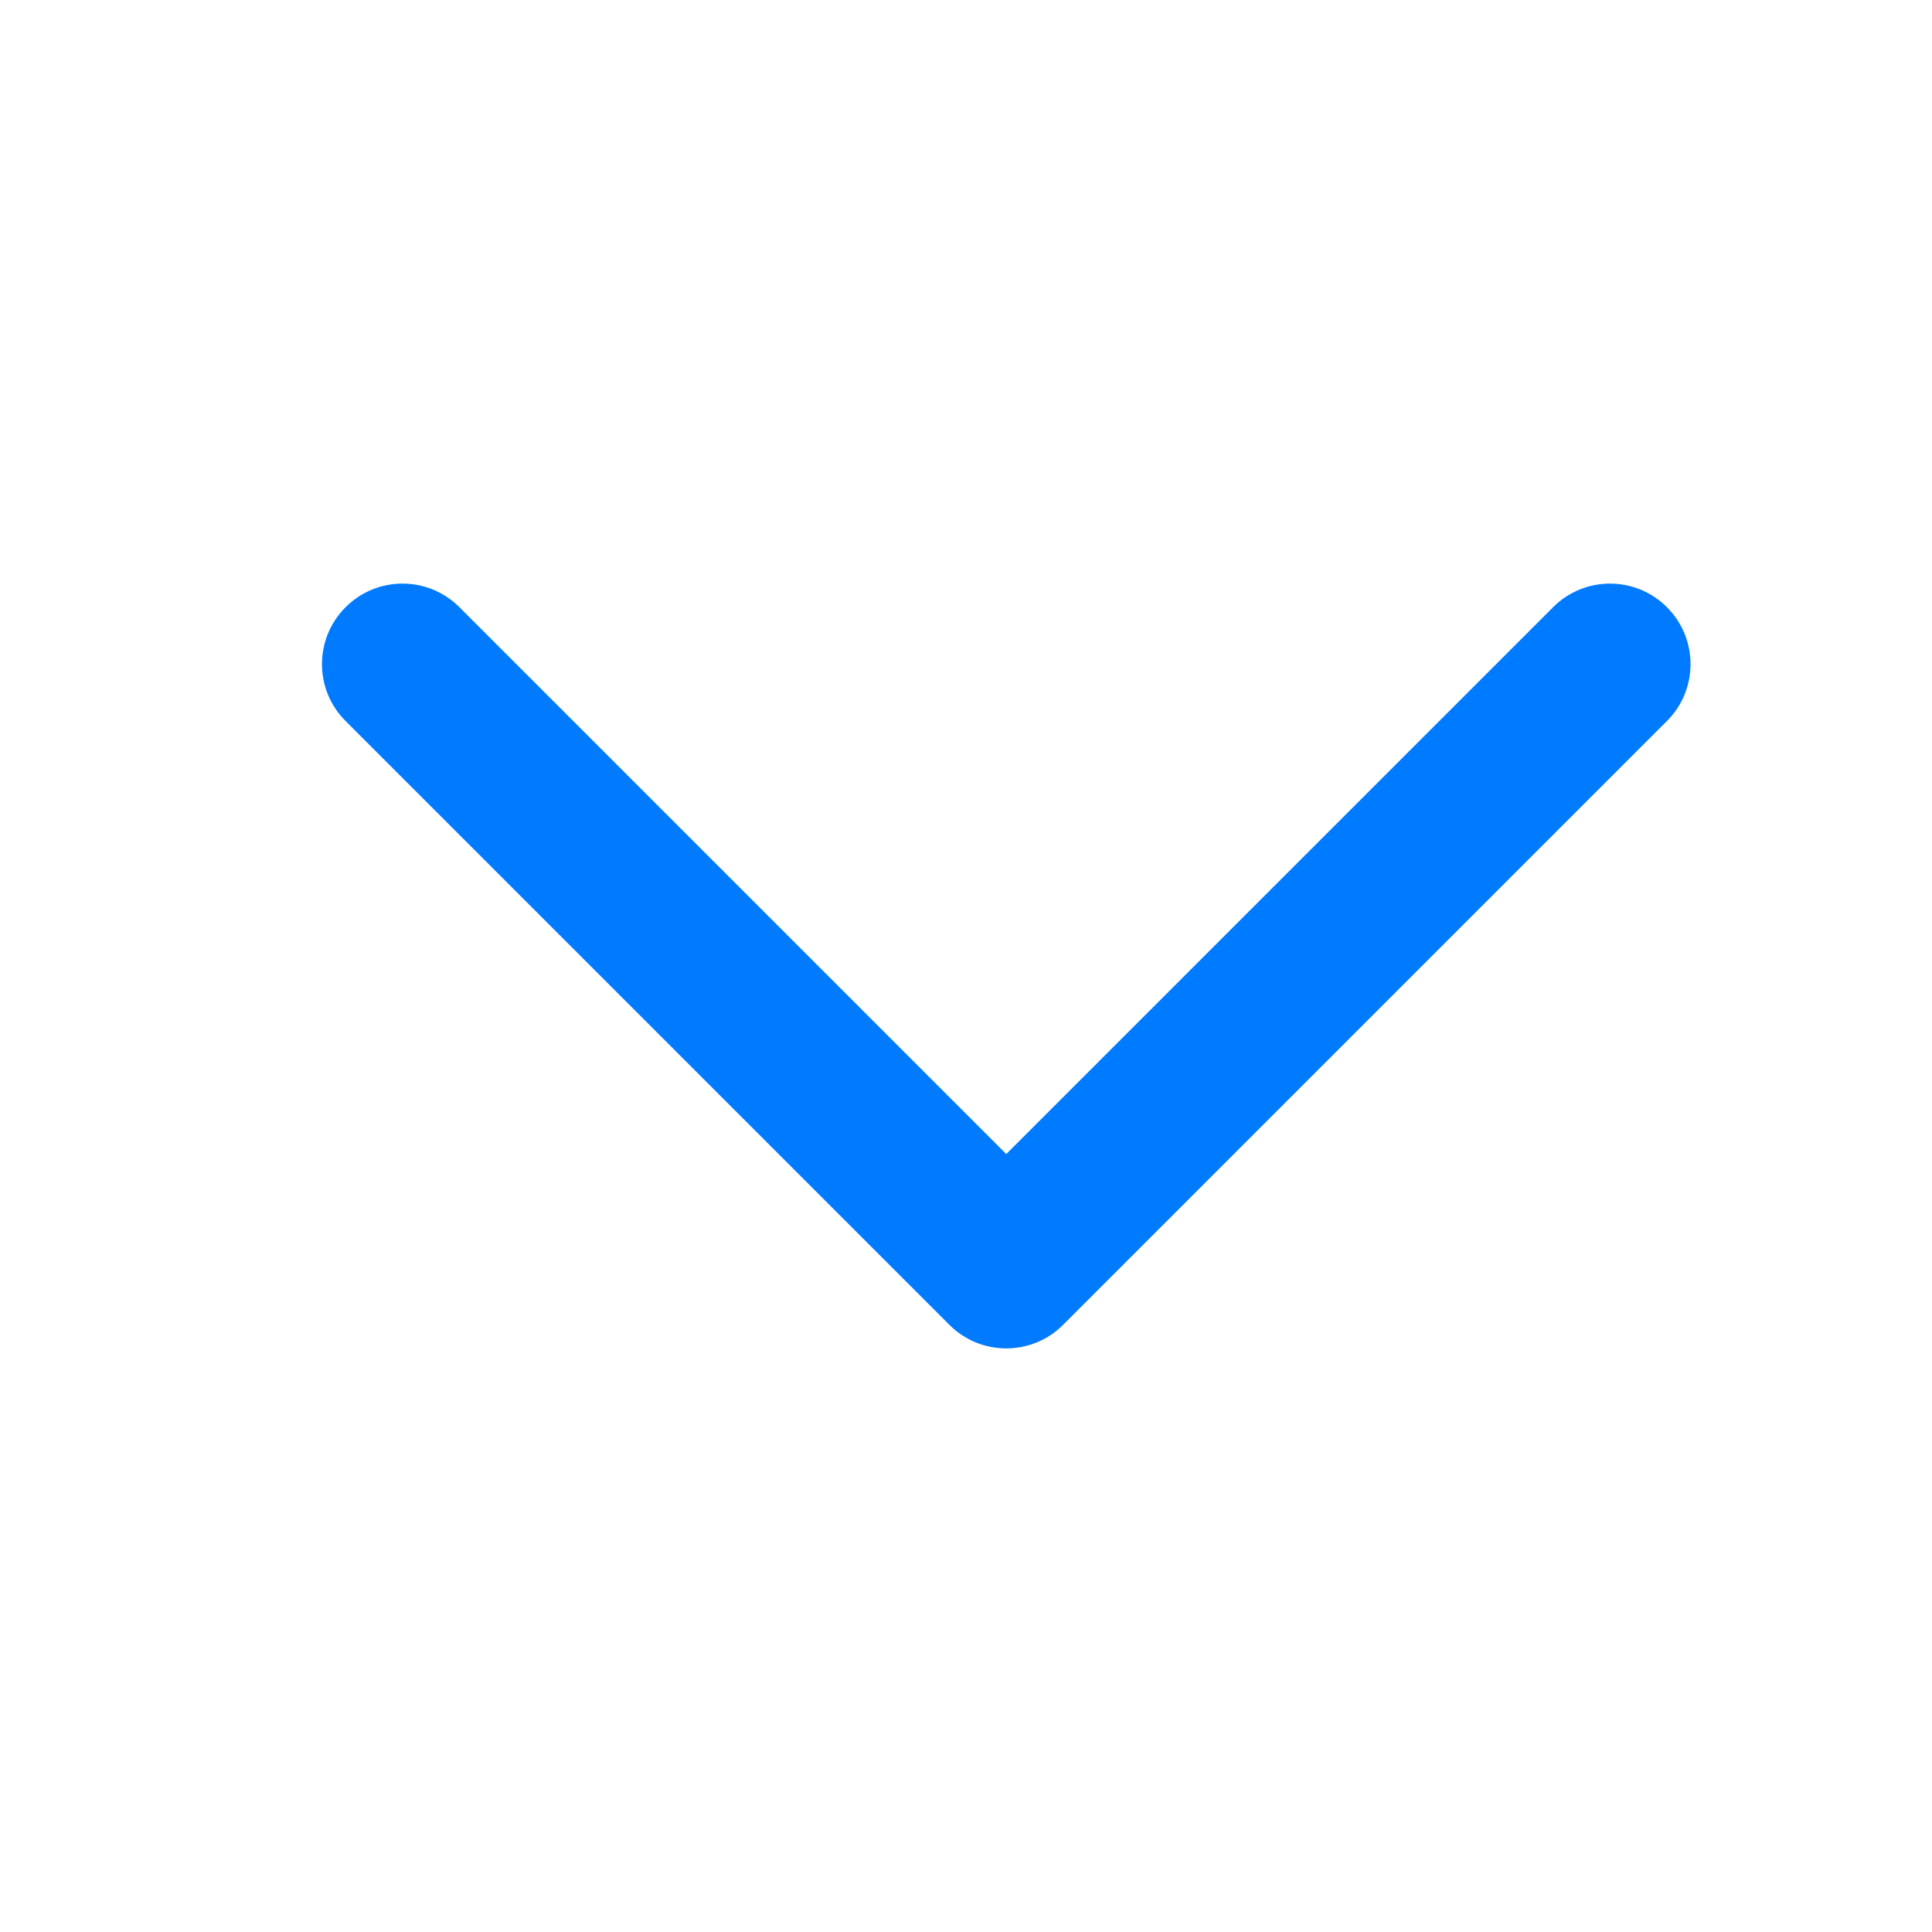<svg width="24" height="24" viewBox="0 0 24 24" fill="none" xmlns="http://www.w3.org/2000/svg">
<g id="chevron_down_24">
<path id="Vector (Stroke)" fill-rule="evenodd" clip-rule="evenodd" d="M4.293 7.543C4.683 7.152 5.317 7.152 5.707 7.543L12.5 14.336L19.293 7.543C19.683 7.152 20.317 7.152 20.707 7.543C21.098 7.933 21.098 8.567 20.707 8.957L13.207 16.457C12.817 16.848 12.183 16.848 11.793 16.457L4.293 8.957C3.902 8.567 3.902 7.933 4.293 7.543Z" fill="#007AFF"/>
</g>
</svg>
